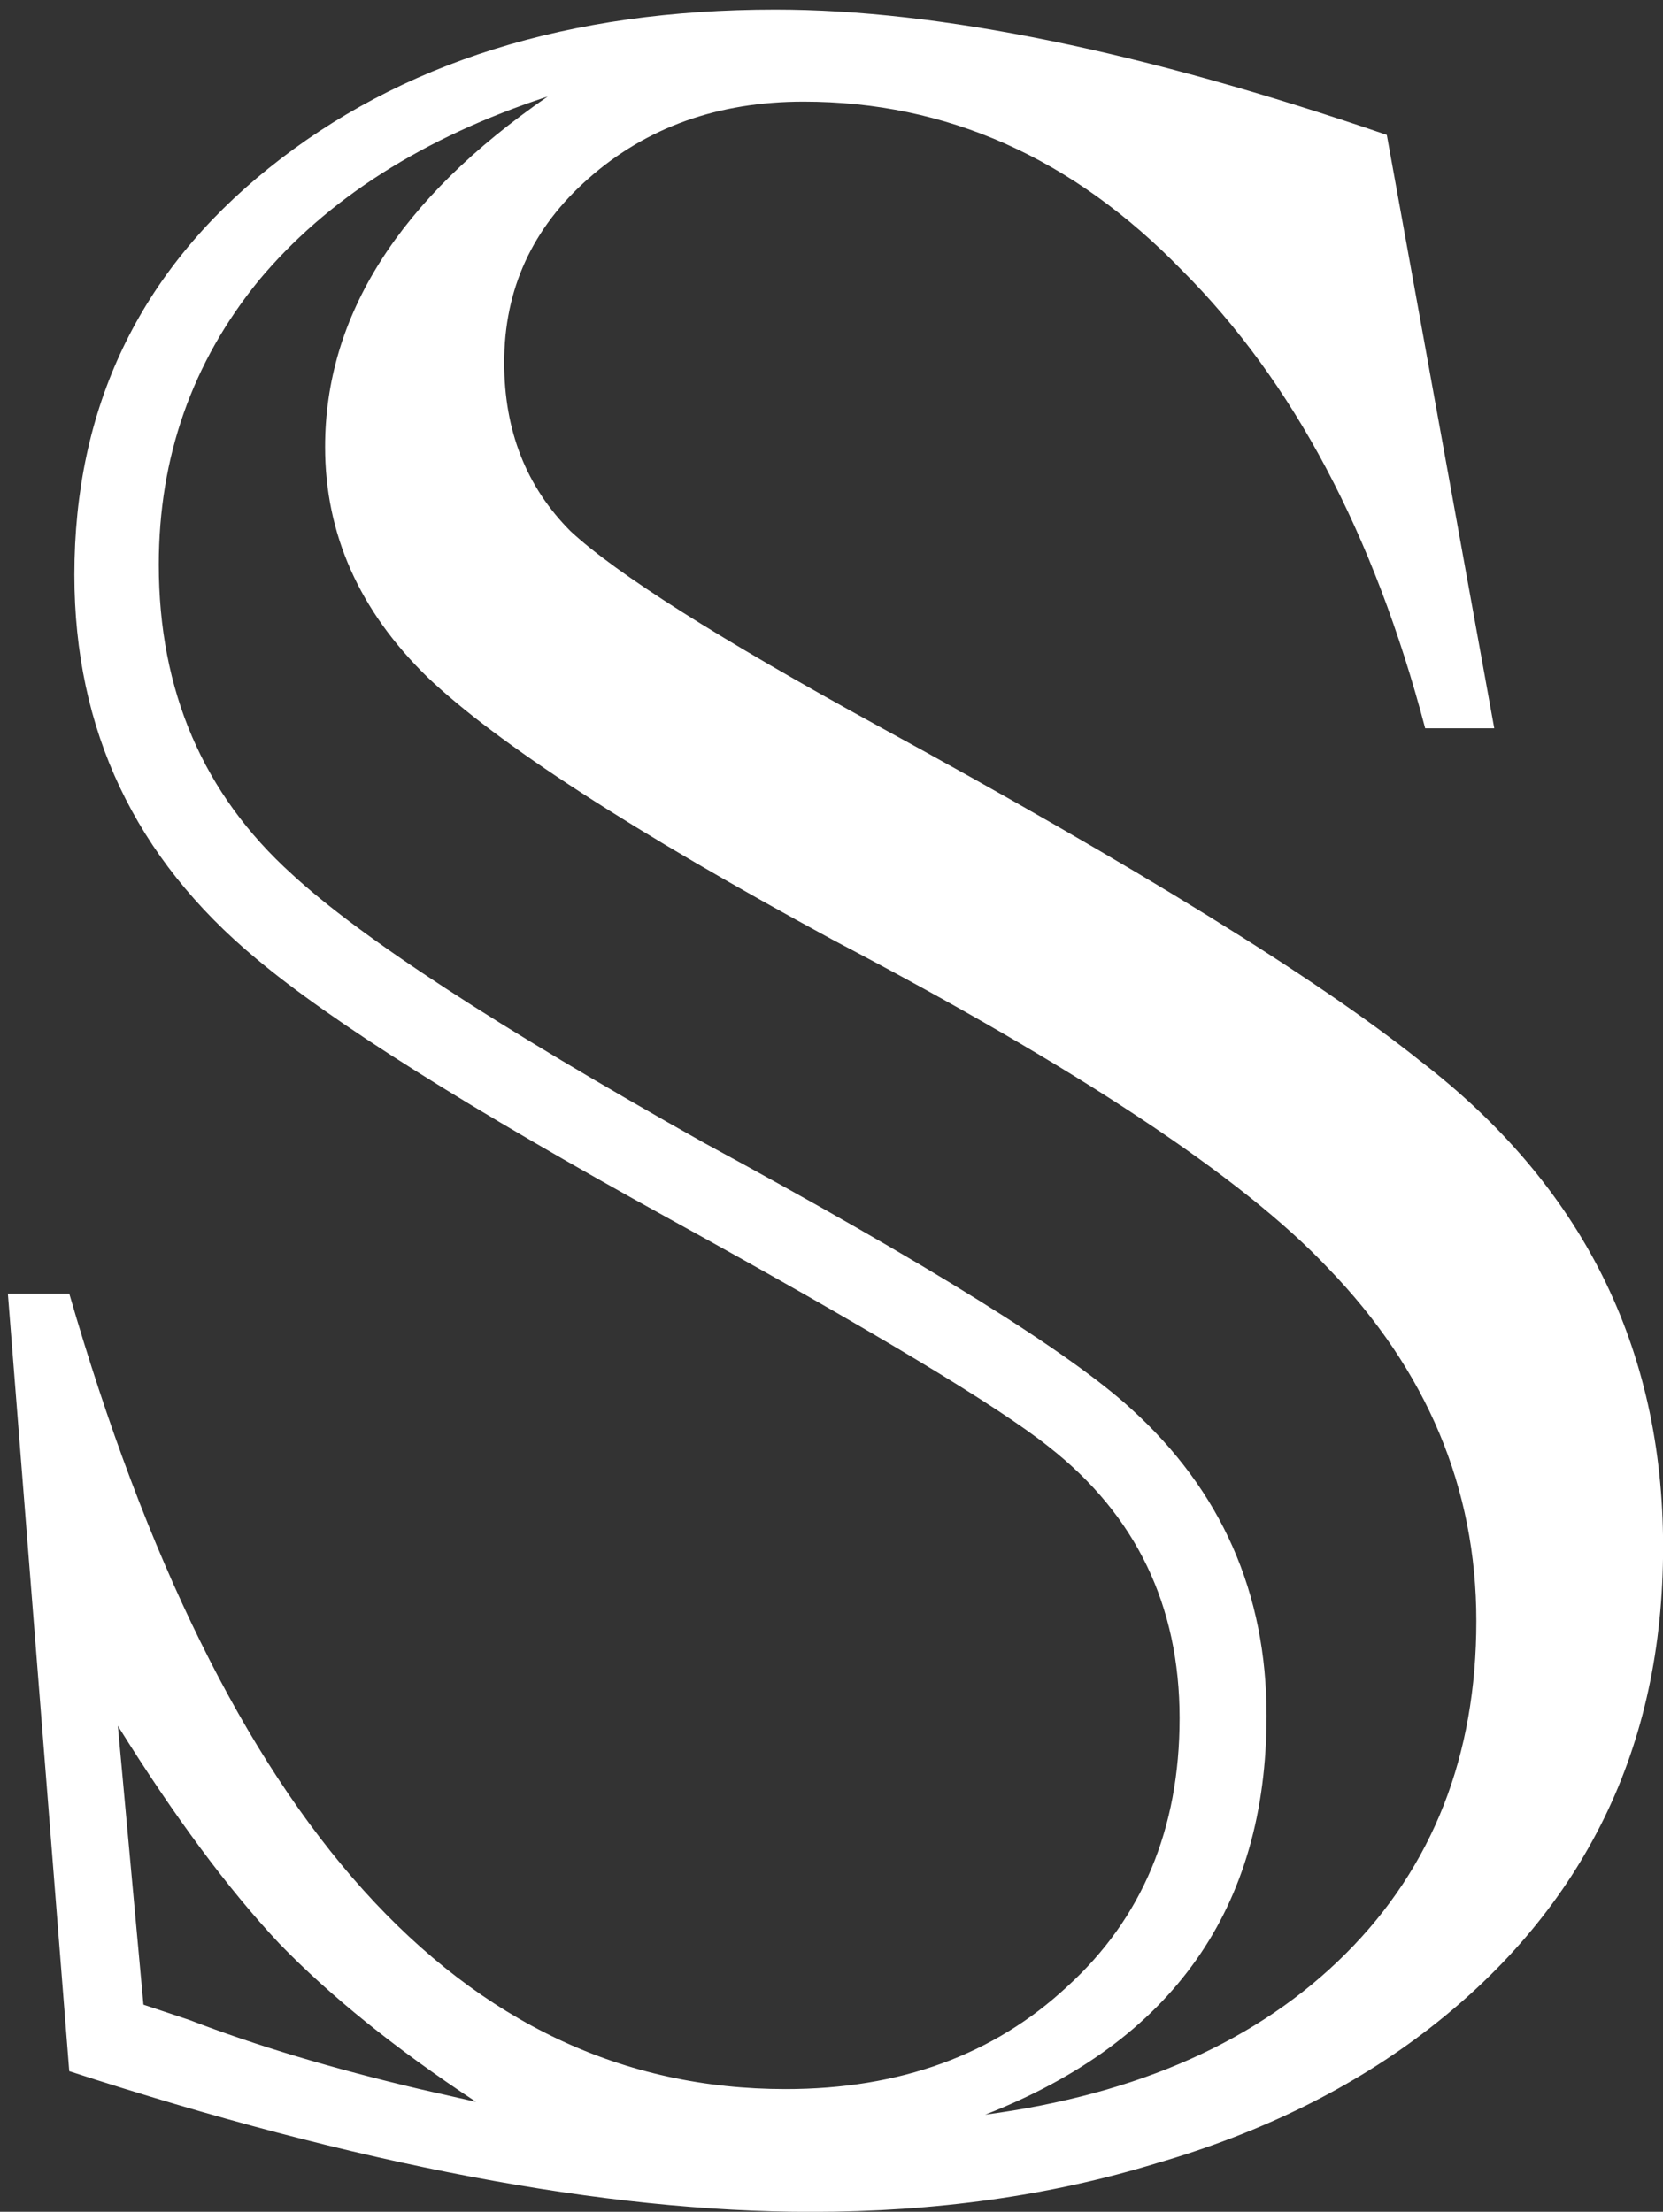 <svg width="109" height="145" viewBox="0 0 109 145" fill="none" xmlns="http://www.w3.org/2000/svg">
<rect x="0" y="0" width="109" height="145" fill="#333333" stroke="none"/>
<path d="M90.897 8.844L97.94 47.746H93.412C90.059 35.002 84.749 24.997 77.482 17.731C70.328 10.353 62.055 6.664 52.665 6.664C47.075 6.664 42.38 8.34 38.579 11.694C34.89 14.936 33.046 18.96 33.046 23.767C33.046 28.239 34.499 31.928 37.406 34.835C40.424 37.629 47.131 41.877 57.528 47.579C74.52 56.857 86.37 64.18 93.077 69.546C103.697 77.706 109.007 88.326 109.007 101.406C109.007 108.001 107.721 113.926 105.15 119.18C102.579 124.434 98.778 129.018 93.748 132.93C88.717 136.843 82.737 139.805 75.805 141.818C68.874 143.942 61.329 145.004 53.168 145.004C39.641 145.004 23.432 141.93 4.539 135.781L0.515 84.805H4.539C14.6 119.572 30.251 136.955 51.491 136.955C58.981 136.955 65.129 134.719 69.936 130.247C74.855 125.776 77.315 119.907 77.315 112.641C77.315 105.262 74.464 99.338 68.763 94.866C65.409 92.183 57.136 87.208 43.945 79.942C30.754 72.676 21.699 66.974 16.78 62.838C8.843 56.242 4.875 47.858 4.875 37.685C4.875 26.73 9.123 17.843 17.619 11.023C26.227 4.092 37.294 0.627 50.82 0.627C61.552 0.627 74.911 3.366 90.897 8.844ZM64.571 138.632C74.632 137.29 82.513 133.769 88.214 128.068C93.915 122.366 96.766 115.1 96.766 106.269C96.766 97.549 93.524 89.835 87.04 83.128C81.451 77.203 70.663 70.049 54.677 61.664C41.486 54.51 32.599 48.752 28.015 44.393C23.544 40.033 21.308 35.002 21.308 29.301C21.308 20.693 26.171 13.036 35.896 6.328C27.736 9.011 21.42 13.036 16.948 18.402C12.588 23.767 10.408 29.972 10.408 37.015C10.408 45.287 13.315 52.05 19.128 57.304C23.599 61.441 32.599 67.31 46.125 74.911C60.77 82.849 70.104 88.662 74.129 92.351C80.053 97.717 83.016 104.424 83.016 112.473C83.016 125.105 76.868 133.825 64.571 138.632ZM9.402 131.421L12.421 132.427C16.78 134.104 21.811 135.613 27.512 136.955L31.201 137.793C25.947 134.328 21.643 130.862 18.29 127.397C14.936 123.82 11.414 119.068 7.725 113.144L9.402 131.421Z" fill="white"/>
</svg>
